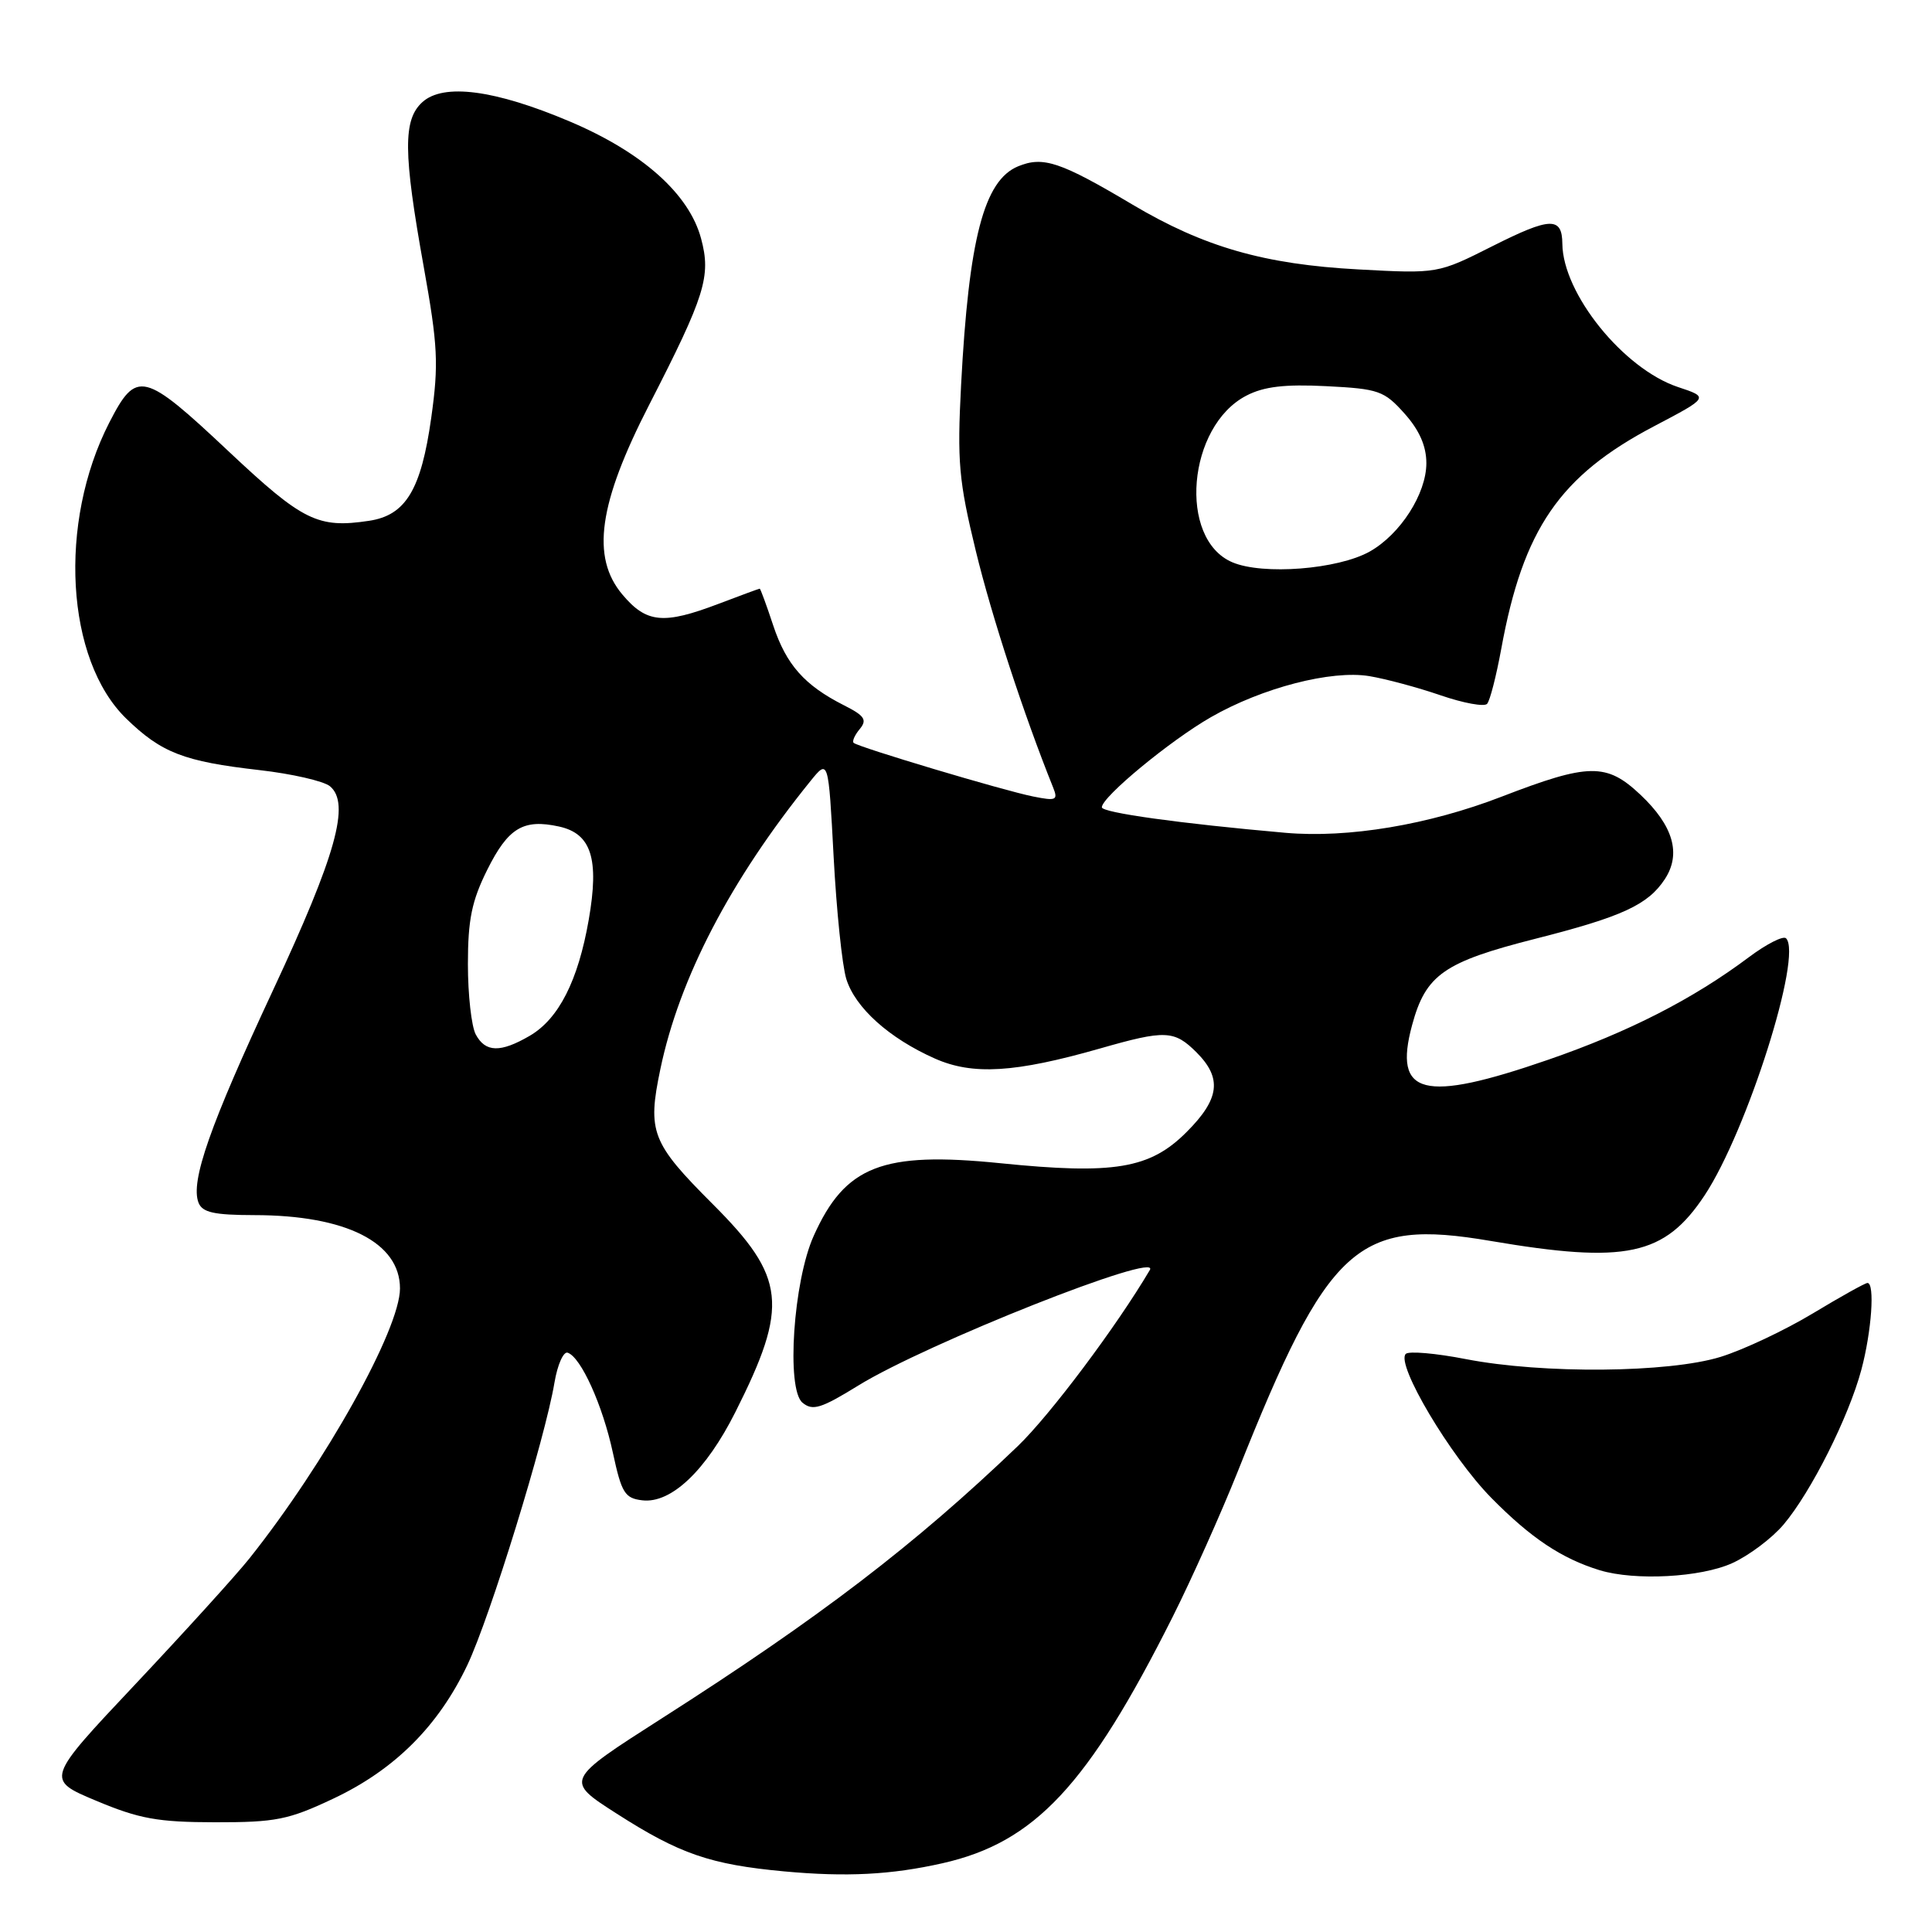 <?xml version="1.0" encoding="UTF-8" standalone="no"?>
<!DOCTYPE svg PUBLIC "-//W3C//DTD SVG 1.1//EN" "http://www.w3.org/Graphics/SVG/1.1/DTD/svg11.dtd" >
<svg xmlns="http://www.w3.org/2000/svg" xmlns:xlink="http://www.w3.org/1999/xlink" version="1.1" viewBox="0 0 256 256">
 <g >
 <path fill="currentColor"
d=" M 124.88 246.89 C 137.12 244.13 144.16 236.59 155.37 214.27 C 157.92 209.19 161.80 200.51 164.01 194.98 C 176.01 164.86 179.79 161.41 197.51 164.43 C 215.46 167.48 220.56 166.40 225.87 158.39 C 231.49 149.89 238.89 126.56 236.66 124.33 C 236.29 123.96 234.08 125.08 231.74 126.83 C 224.33 132.38 215.81 136.74 205.15 140.42 C 188.55 146.16 184.59 145.15 187.11 135.83 C 188.92 129.14 191.32 127.47 203.49 124.38 C 214.95 121.47 218.37 119.89 220.60 116.49 C 222.80 113.13 221.72 109.41 217.36 105.30 C 212.87 101.07 210.54 101.10 198.98 105.56 C 189.30 109.30 178.64 111.08 170.31 110.35 C 156.35 109.12 146.00 107.68 146.00 106.97 C 146.00 105.60 155.07 98.11 160.47 95.02 C 167.26 91.13 176.41 88.76 181.44 89.59 C 183.61 89.95 187.86 91.09 190.88 92.13 C 193.91 93.17 196.68 93.68 197.05 93.26 C 197.43 92.84 198.26 89.58 198.92 86.00 C 201.82 70.10 206.66 63.05 219.19 56.47 C 226.46 52.65 226.46 52.65 222.33 51.28 C 215.12 48.87 207.09 38.92 207.02 32.31 C 206.99 28.70 205.44 28.75 197.79 32.60 C 190.51 36.27 190.51 36.27 180.00 35.70 C 167.52 35.03 159.53 32.73 150.06 27.11 C 140.50 21.43 138.22 20.67 134.90 22.04 C 130.38 23.91 128.37 31.64 127.35 51.00 C 126.82 61.18 127.04 63.70 129.30 73.00 C 131.40 81.66 135.67 94.72 139.55 104.36 C 140.22 106.03 139.94 106.15 136.90 105.54 C 132.98 104.76 113.69 98.99 113.11 98.43 C 112.89 98.22 113.26 97.39 113.93 96.59 C 114.93 95.38 114.56 94.83 111.82 93.45 C 106.59 90.80 104.19 88.09 102.45 82.86 C 101.57 80.19 100.76 78.00 100.67 78.00 C 100.58 78.00 98.13 78.90 95.24 80.00 C 87.91 82.79 85.66 82.57 82.47 78.78 C 78.30 73.82 79.30 66.72 86.03 53.62 C 93.44 39.17 94.24 36.61 92.90 31.62 C 91.32 25.70 85.12 20.17 75.48 16.09 C 65.57 11.89 58.76 11.00 55.97 13.53 C 53.39 15.86 53.43 20.22 56.14 35.32 C 58.02 45.82 58.14 48.21 57.14 55.37 C 55.80 64.91 53.76 68.28 48.90 69.01 C 42.13 70.03 40.13 69.05 30.36 59.87 C 19.00 49.19 18.09 48.97 14.48 56.00 C 7.67 69.28 8.71 87.42 16.72 95.21 C 21.39 99.75 24.36 100.90 34.36 102.04 C 38.68 102.53 42.89 103.50 43.72 104.18 C 46.45 106.45 44.53 113.31 36.18 131.20 C 27.81 149.14 25.22 156.52 26.30 159.35 C 26.81 160.66 28.34 161.00 33.72 161.01 C 45.84 161.02 53.00 164.63 53.00 170.73 C 53.00 176.13 43.11 193.86 33.05 206.50 C 31.30 208.70 24.50 216.19 17.95 223.15 C 6.03 235.80 6.03 235.80 12.77 238.62 C 18.45 241.00 20.90 241.45 28.50 241.46 C 36.53 241.47 38.22 241.14 44.16 238.33 C 52.29 234.50 58.08 228.72 61.93 220.62 C 64.95 214.25 72.22 190.67 73.47 183.20 C 73.87 180.83 74.66 179.05 75.22 179.24 C 76.98 179.83 79.86 186.21 81.21 192.50 C 82.36 197.83 82.79 198.53 85.11 198.80 C 88.92 199.25 93.54 194.87 97.44 187.11 C 104.55 172.99 104.14 169.25 94.45 159.56 C 86.32 151.43 85.76 149.98 87.50 141.67 C 90.02 129.60 96.79 116.61 107.37 103.52 C 109.77 100.55 109.77 100.55 110.46 113.52 C 110.84 120.66 111.59 127.95 112.14 129.72 C 113.32 133.53 117.81 137.57 123.87 140.26 C 128.89 142.49 134.48 142.15 145.76 138.93 C 154.42 136.45 155.59 136.50 158.55 139.45 C 161.96 142.87 161.62 145.62 157.21 150.02 C 152.37 154.87 147.61 155.66 132.53 154.13 C 116.92 152.55 111.99 154.47 107.82 163.76 C 105.12 169.75 104.16 184.05 106.33 185.86 C 107.68 186.98 108.78 186.64 113.73 183.59 C 122.75 178.02 153.90 165.68 152.36 168.28 C 147.95 175.76 139.13 187.52 134.85 191.63 C 121.21 204.70 108.65 214.31 87.68 227.70 C 74.84 235.91 74.84 235.91 81.69 240.30 C 90.05 245.66 94.11 247.06 103.92 247.97 C 112.18 248.73 118.09 248.42 124.88 246.89 Z  M 229.54 207.12 C 231.76 206.11 234.83 203.80 236.35 201.99 C 239.99 197.67 244.96 187.77 246.64 181.50 C 248.00 176.41 248.45 170.00 247.45 170.00 C 247.14 170.00 243.88 171.82 240.20 174.04 C 236.51 176.26 231.03 178.85 228.00 179.79 C 221.12 181.92 204.43 182.07 194.24 180.09 C 190.25 179.31 186.66 179.00 186.27 179.40 C 184.92 180.75 192.19 192.97 197.60 198.47 C 202.86 203.81 206.93 206.52 211.99 208.07 C 216.66 209.48 225.37 209.02 229.54 207.12 Z  M 63.04 137.07 C 62.47 136.00 62.00 131.82 62.00 127.76 C 62.00 121.86 62.51 119.37 64.57 115.24 C 67.34 109.69 69.34 108.48 74.08 109.52 C 78.36 110.46 79.42 113.79 78.01 121.88 C 76.60 129.96 74.03 135.01 70.19 137.25 C 66.31 139.51 64.32 139.46 63.04 137.07 Z  M 163.28 74.50 C 156.06 71.41 157.34 56.46 165.16 52.42 C 167.47 51.22 170.25 50.89 175.75 51.17 C 182.68 51.52 183.41 51.78 186.10 54.79 C 188.07 56.99 189.00 59.10 189.00 61.37 C 189.00 65.42 185.56 70.79 181.50 73.08 C 177.28 75.45 167.32 76.23 163.28 74.50 Z "/>
</g>
</svg>